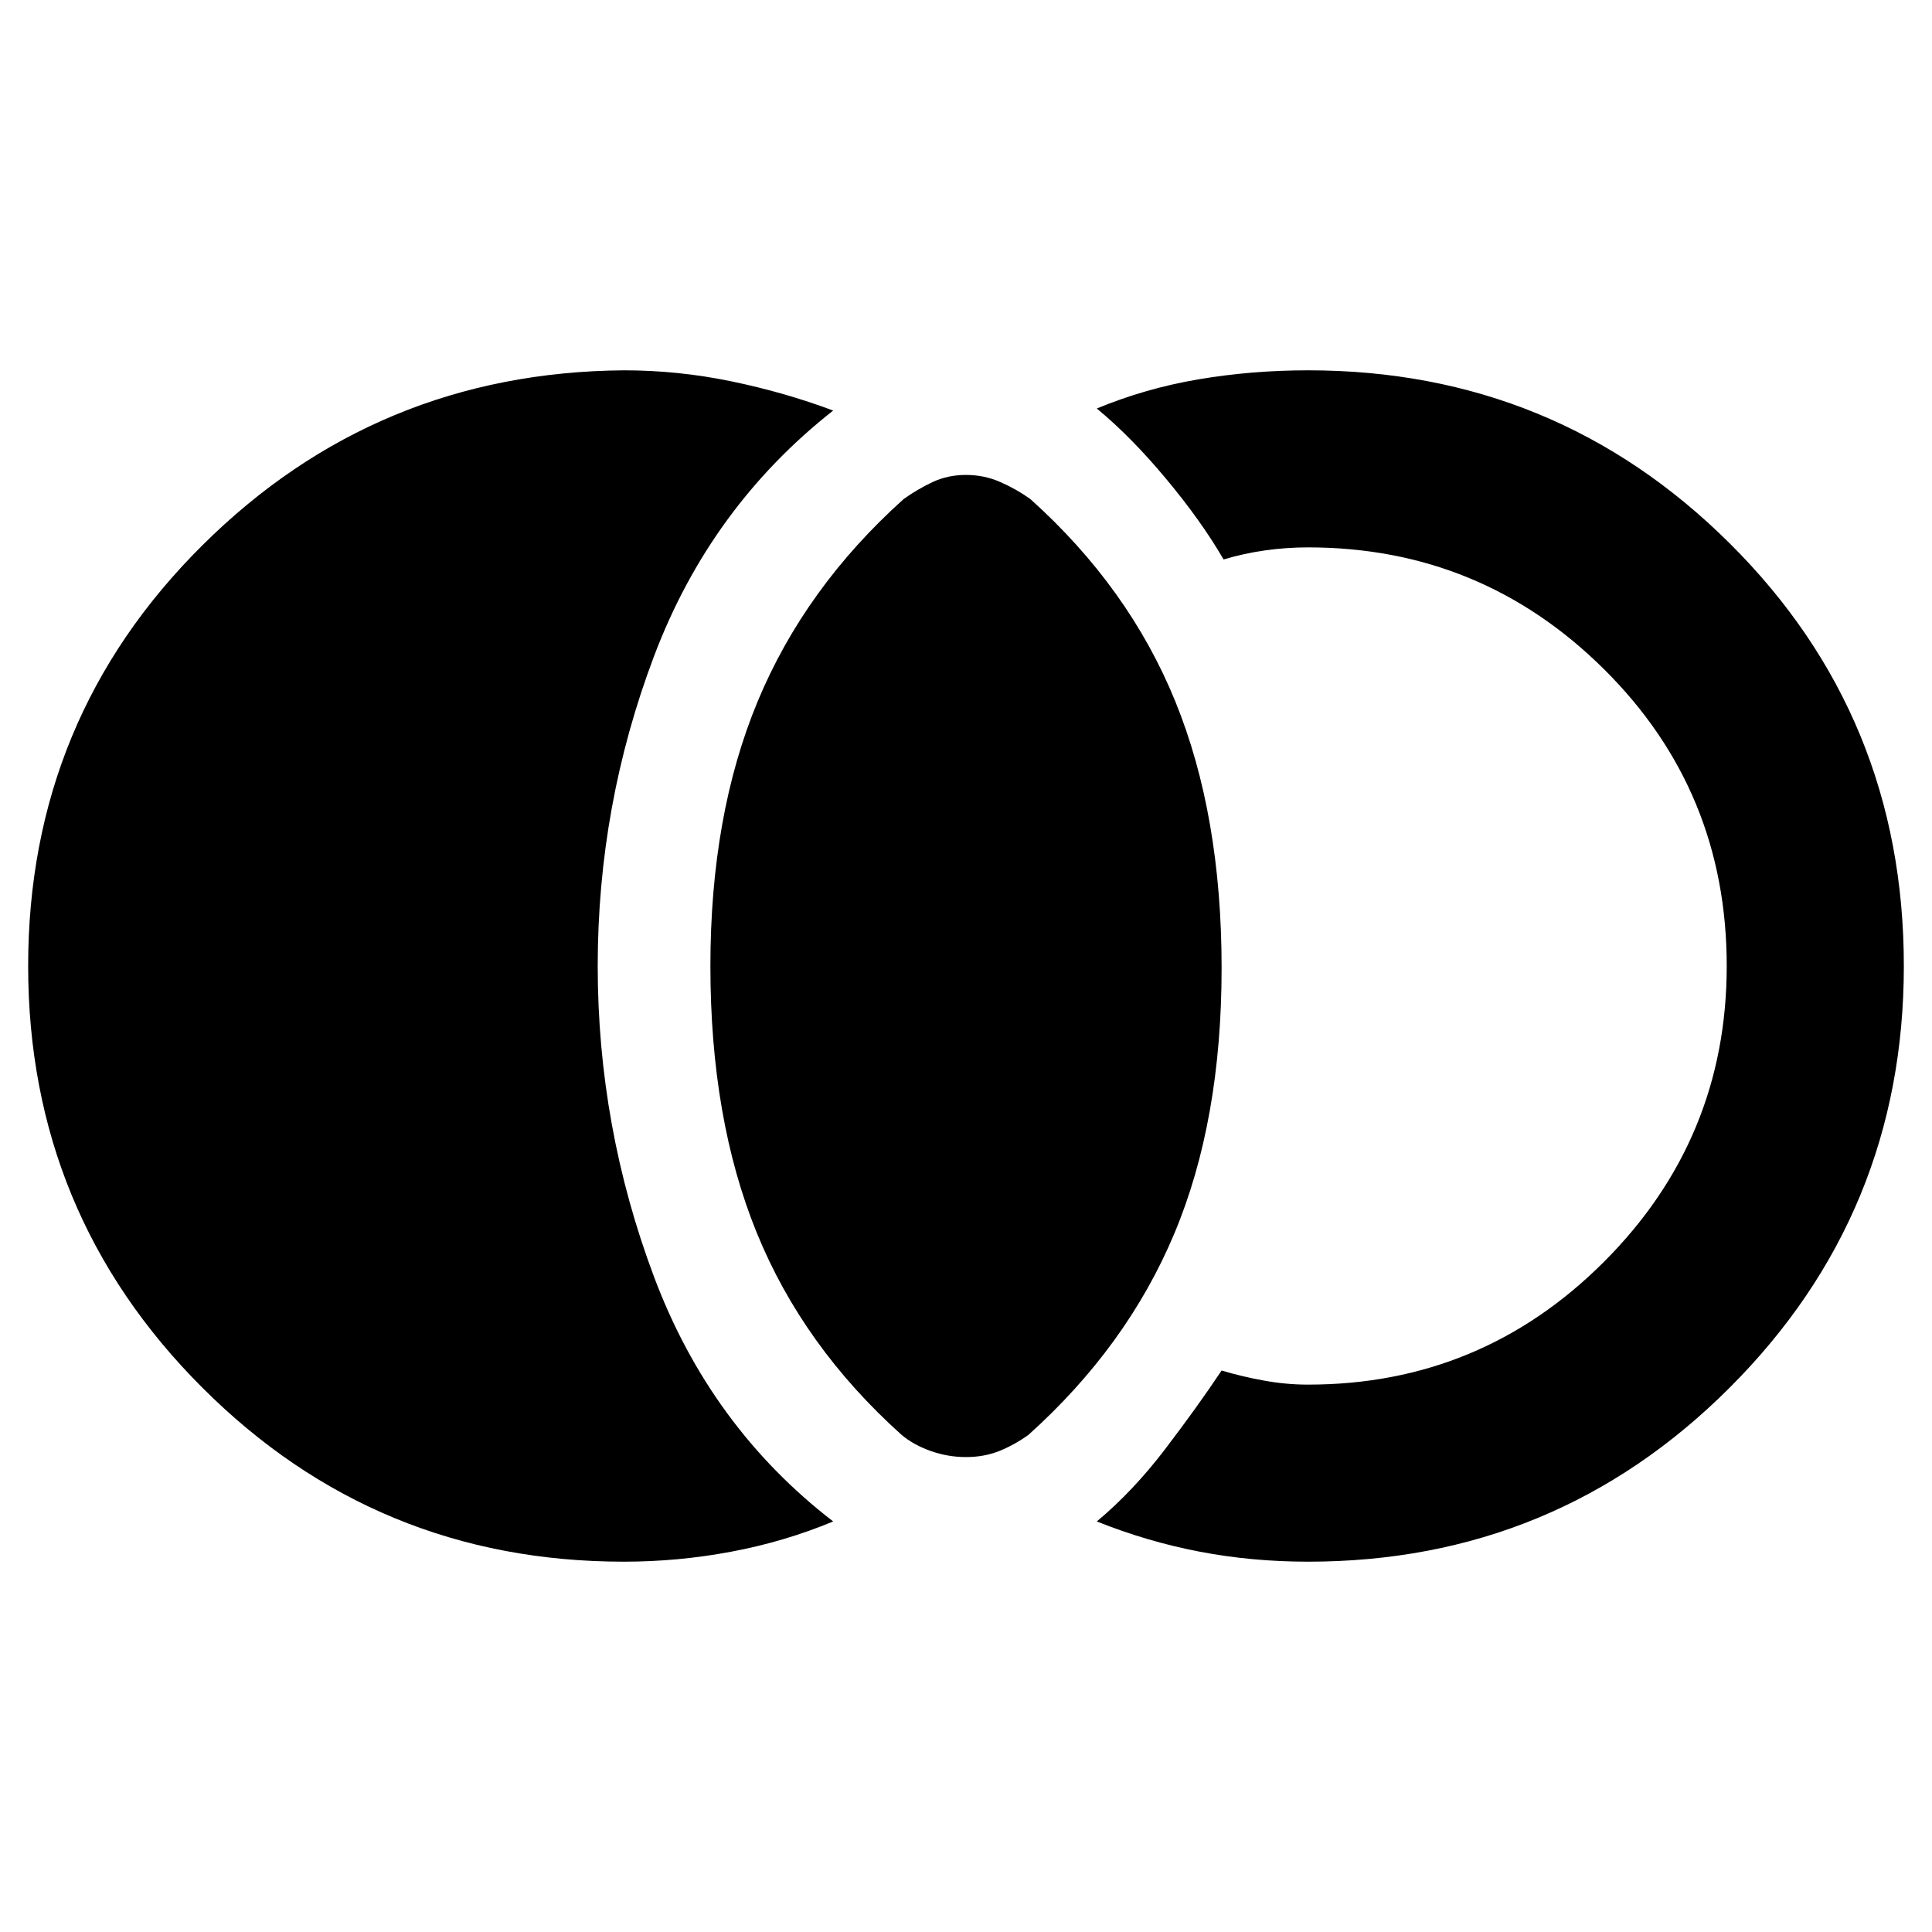 <svg xmlns="http://www.w3.org/2000/svg" height="40" width="40"><path d="M20 30.167q-.375 0-.729-.125t-.604-.334q-2.042-1.833-3-4.187-.959-2.354-.959-5.521 0-3.125.979-5.479.98-2.354 3.021-4.188.292-.208.604-.354.313-.146.688-.146.375 0 .708.146.334.146.625.354 2.042 1.834 3 4.188.959 2.354.959 5.521 0 3.166-.98 5.5-.979 2.333-3.02 4.166-.292.209-.604.334-.313.125-.688.125Zm7.083 2.166q-1.166 0-2.25-.208-1.083-.208-2.125-.625.75-.625 1.417-1.5t1.167-1.625q.416.125.875.208.458.084.916.084 3.584 0 6.125-2.542Q35.75 23.583 35.75 20q0-3.625-2.542-6.146-2.541-2.521-6.125-2.521-.458 0-.895.063-.438.062-.855.187-.458-.791-1.187-1.666-.729-.875-1.438-1.459 1-.416 2.104-.604 1.105-.187 2.271-.187 5.125 0 8.729 3.583 3.605 3.583 3.605 8.75 0 5.125-3.605 8.729-3.604 3.604-8.729 3.604Zm-14.166 0q-5.125 0-8.729-3.604Q.583 25.125.583 20q0-5.125 3.605-8.708 3.604-3.584 8.729-3.625 1.125 0 2.229.229t2.104.604q-2.542 2-3.708 5.083-1.167 3.084-1.167 6.417 0 3.333 1.167 6.438 1.166 3.104 3.708 5.062-1 .417-2.104.625-1.104.208-2.229.208Z"/></svg>